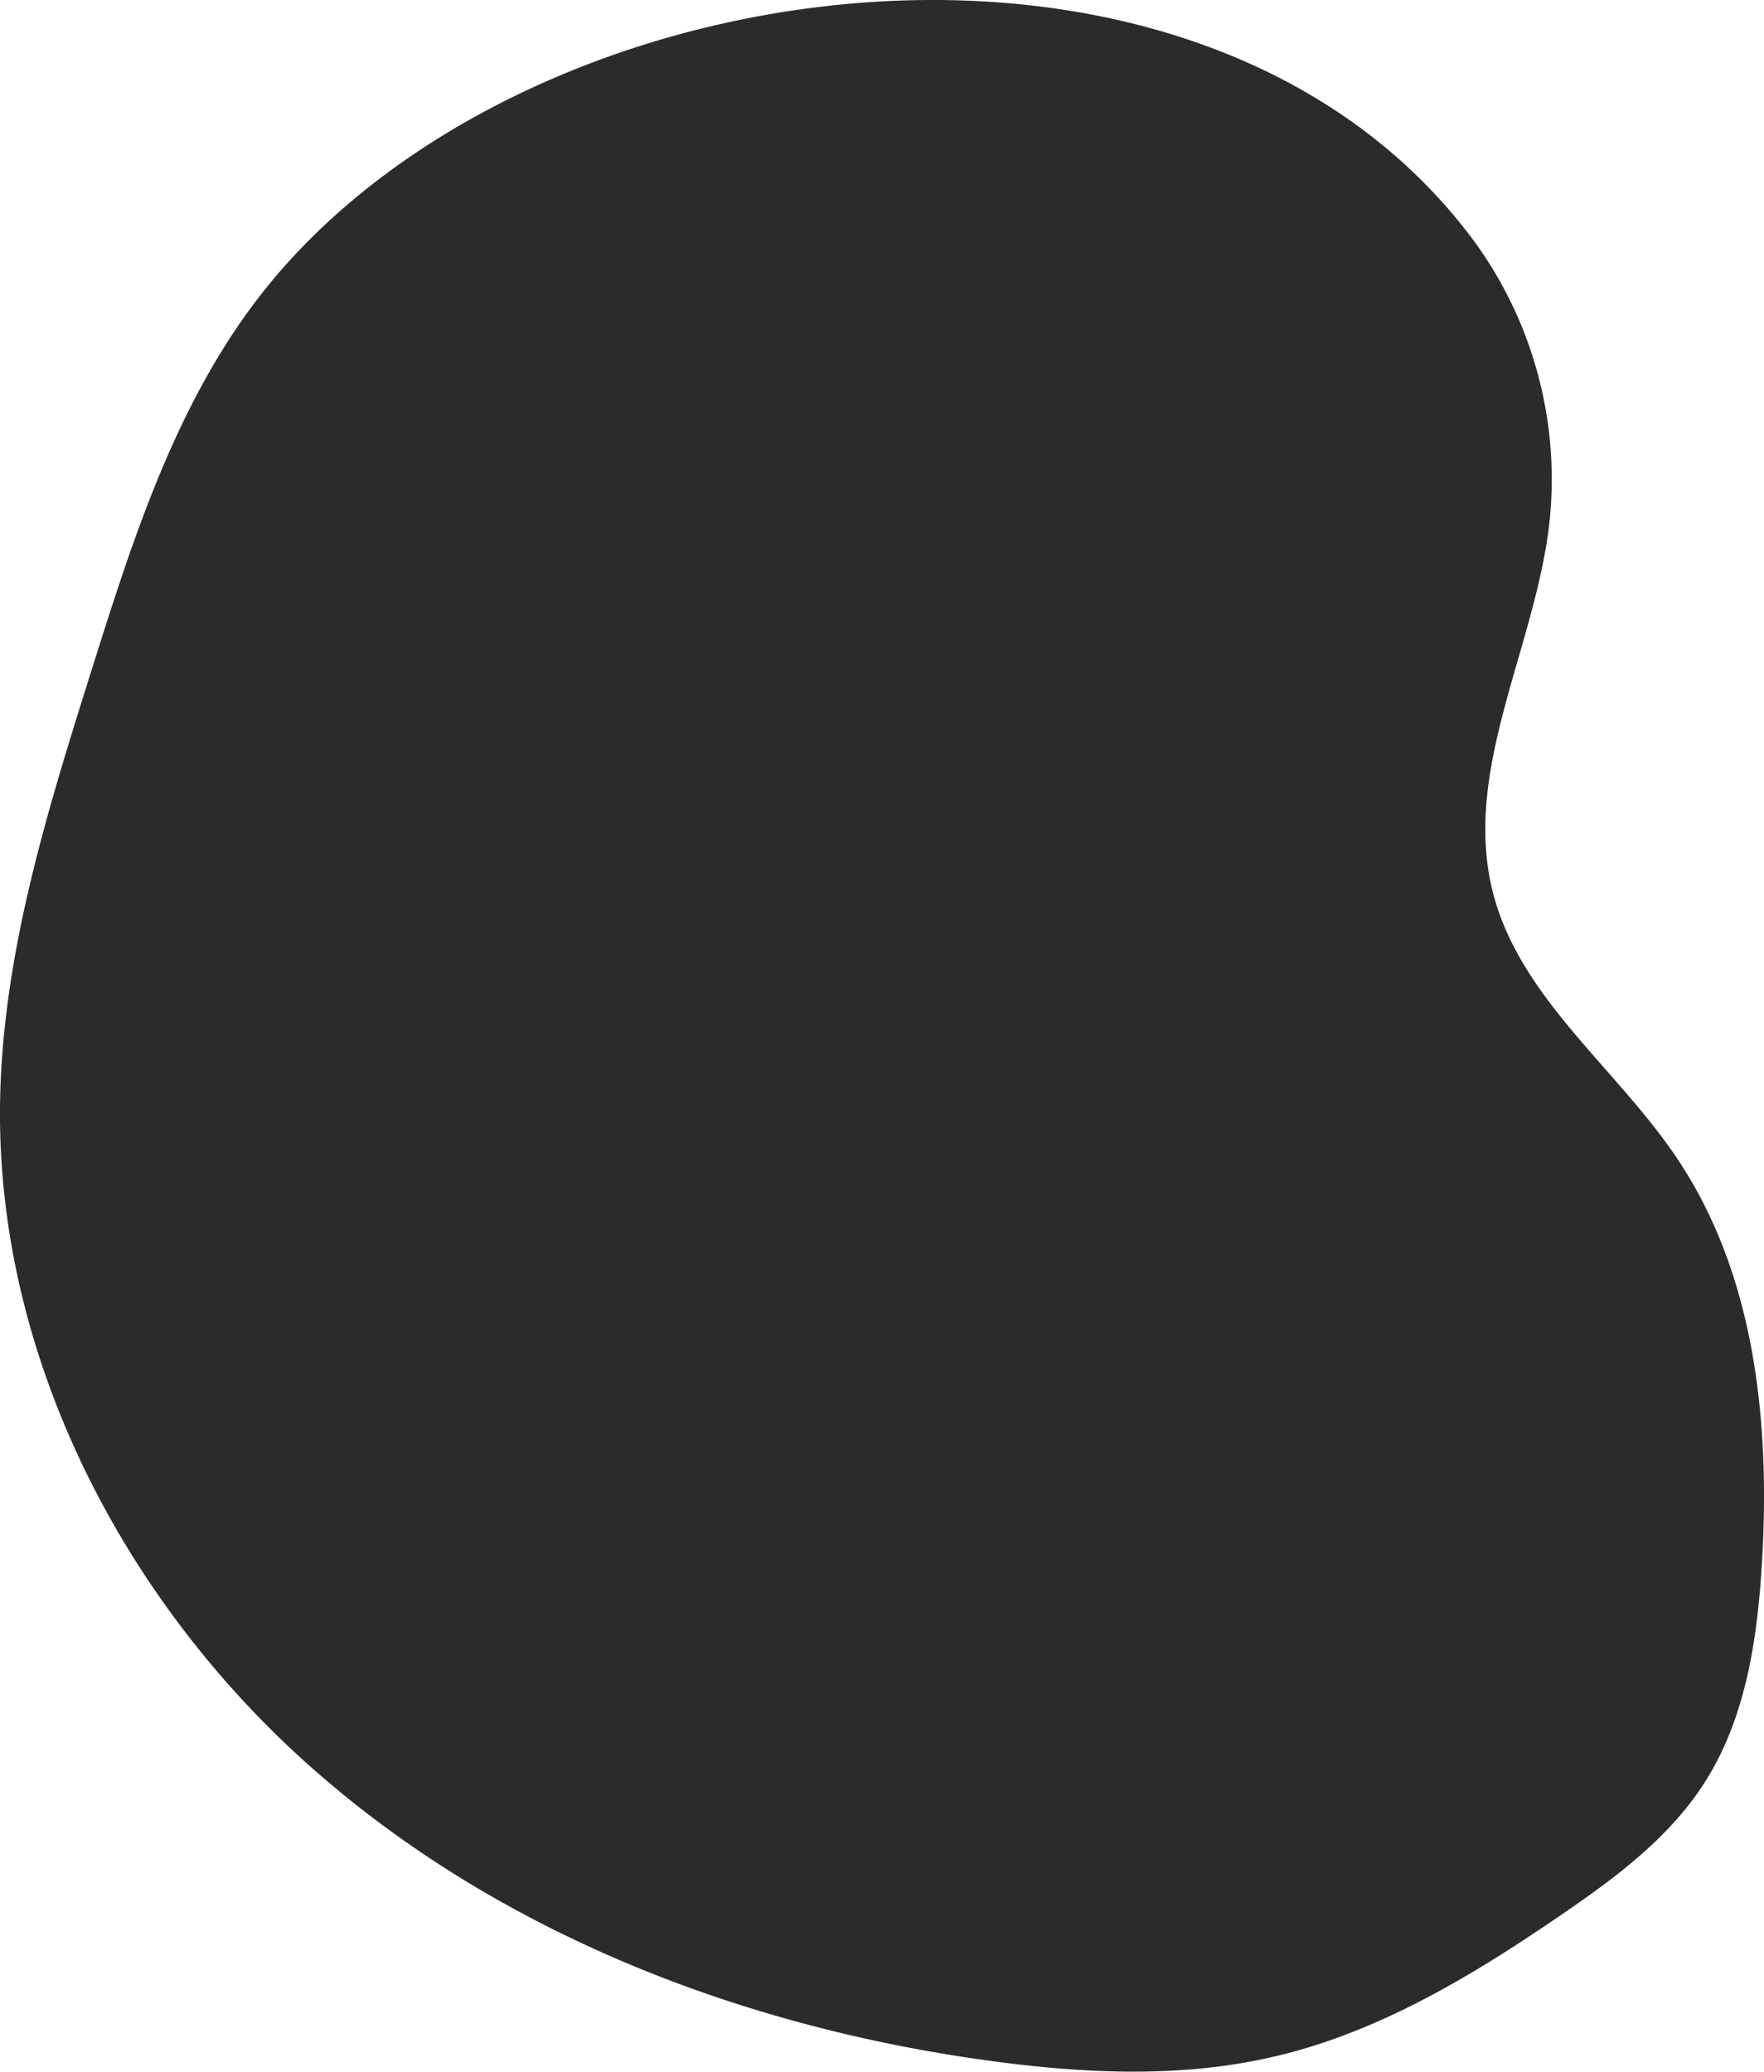 <svg xmlns="http://www.w3.org/2000/svg" width="458.197" height="538.201" viewBox="0 0 458.197 538.201">
    <defs>
        <style>
            .cls-1{fill:#2b2b2b}
        </style>
    </defs>
    <g id="Calque_2" data-name="Calque 2" transform="translate(.008 -.003)">
        <g id="Calque_1" data-name="Calque 1" transform="translate(-.008 .003)">
            <path id="Tracé_1951" d="M64.518 80.844c-19.936 27.52-30.447 60.548-40.643 92.946C12.215 210.846.461 248.406 0 287.192-.735 352.461 31.883 415.684 80.678 459s112.41 67.786 177.081 76.472c24.342 3.273 49.329 4.406 73.246-1.2 27.1-6.294 51.485-21.022 74.442-36.757 14.161-9.677 28.323-20.188 37.433-34.617 10.527-16.585 13.532-36.773 14.744-56.363 2.234-36.474-1.574-75.04-21.9-105.424-15.735-23.6-40.911-41.761-47.944-69.234-8.072-31.564 10.841-63.27 14.618-95.637a104.921 104.921 0 0 0-20.031-74.3C309.338-35.264 130.022-9.726 64.518 80.844z" class="cls-1" data-name="Tracé 1951" transform="translate(.008 -.003)"/>
        </g>
    </g>
</svg>
